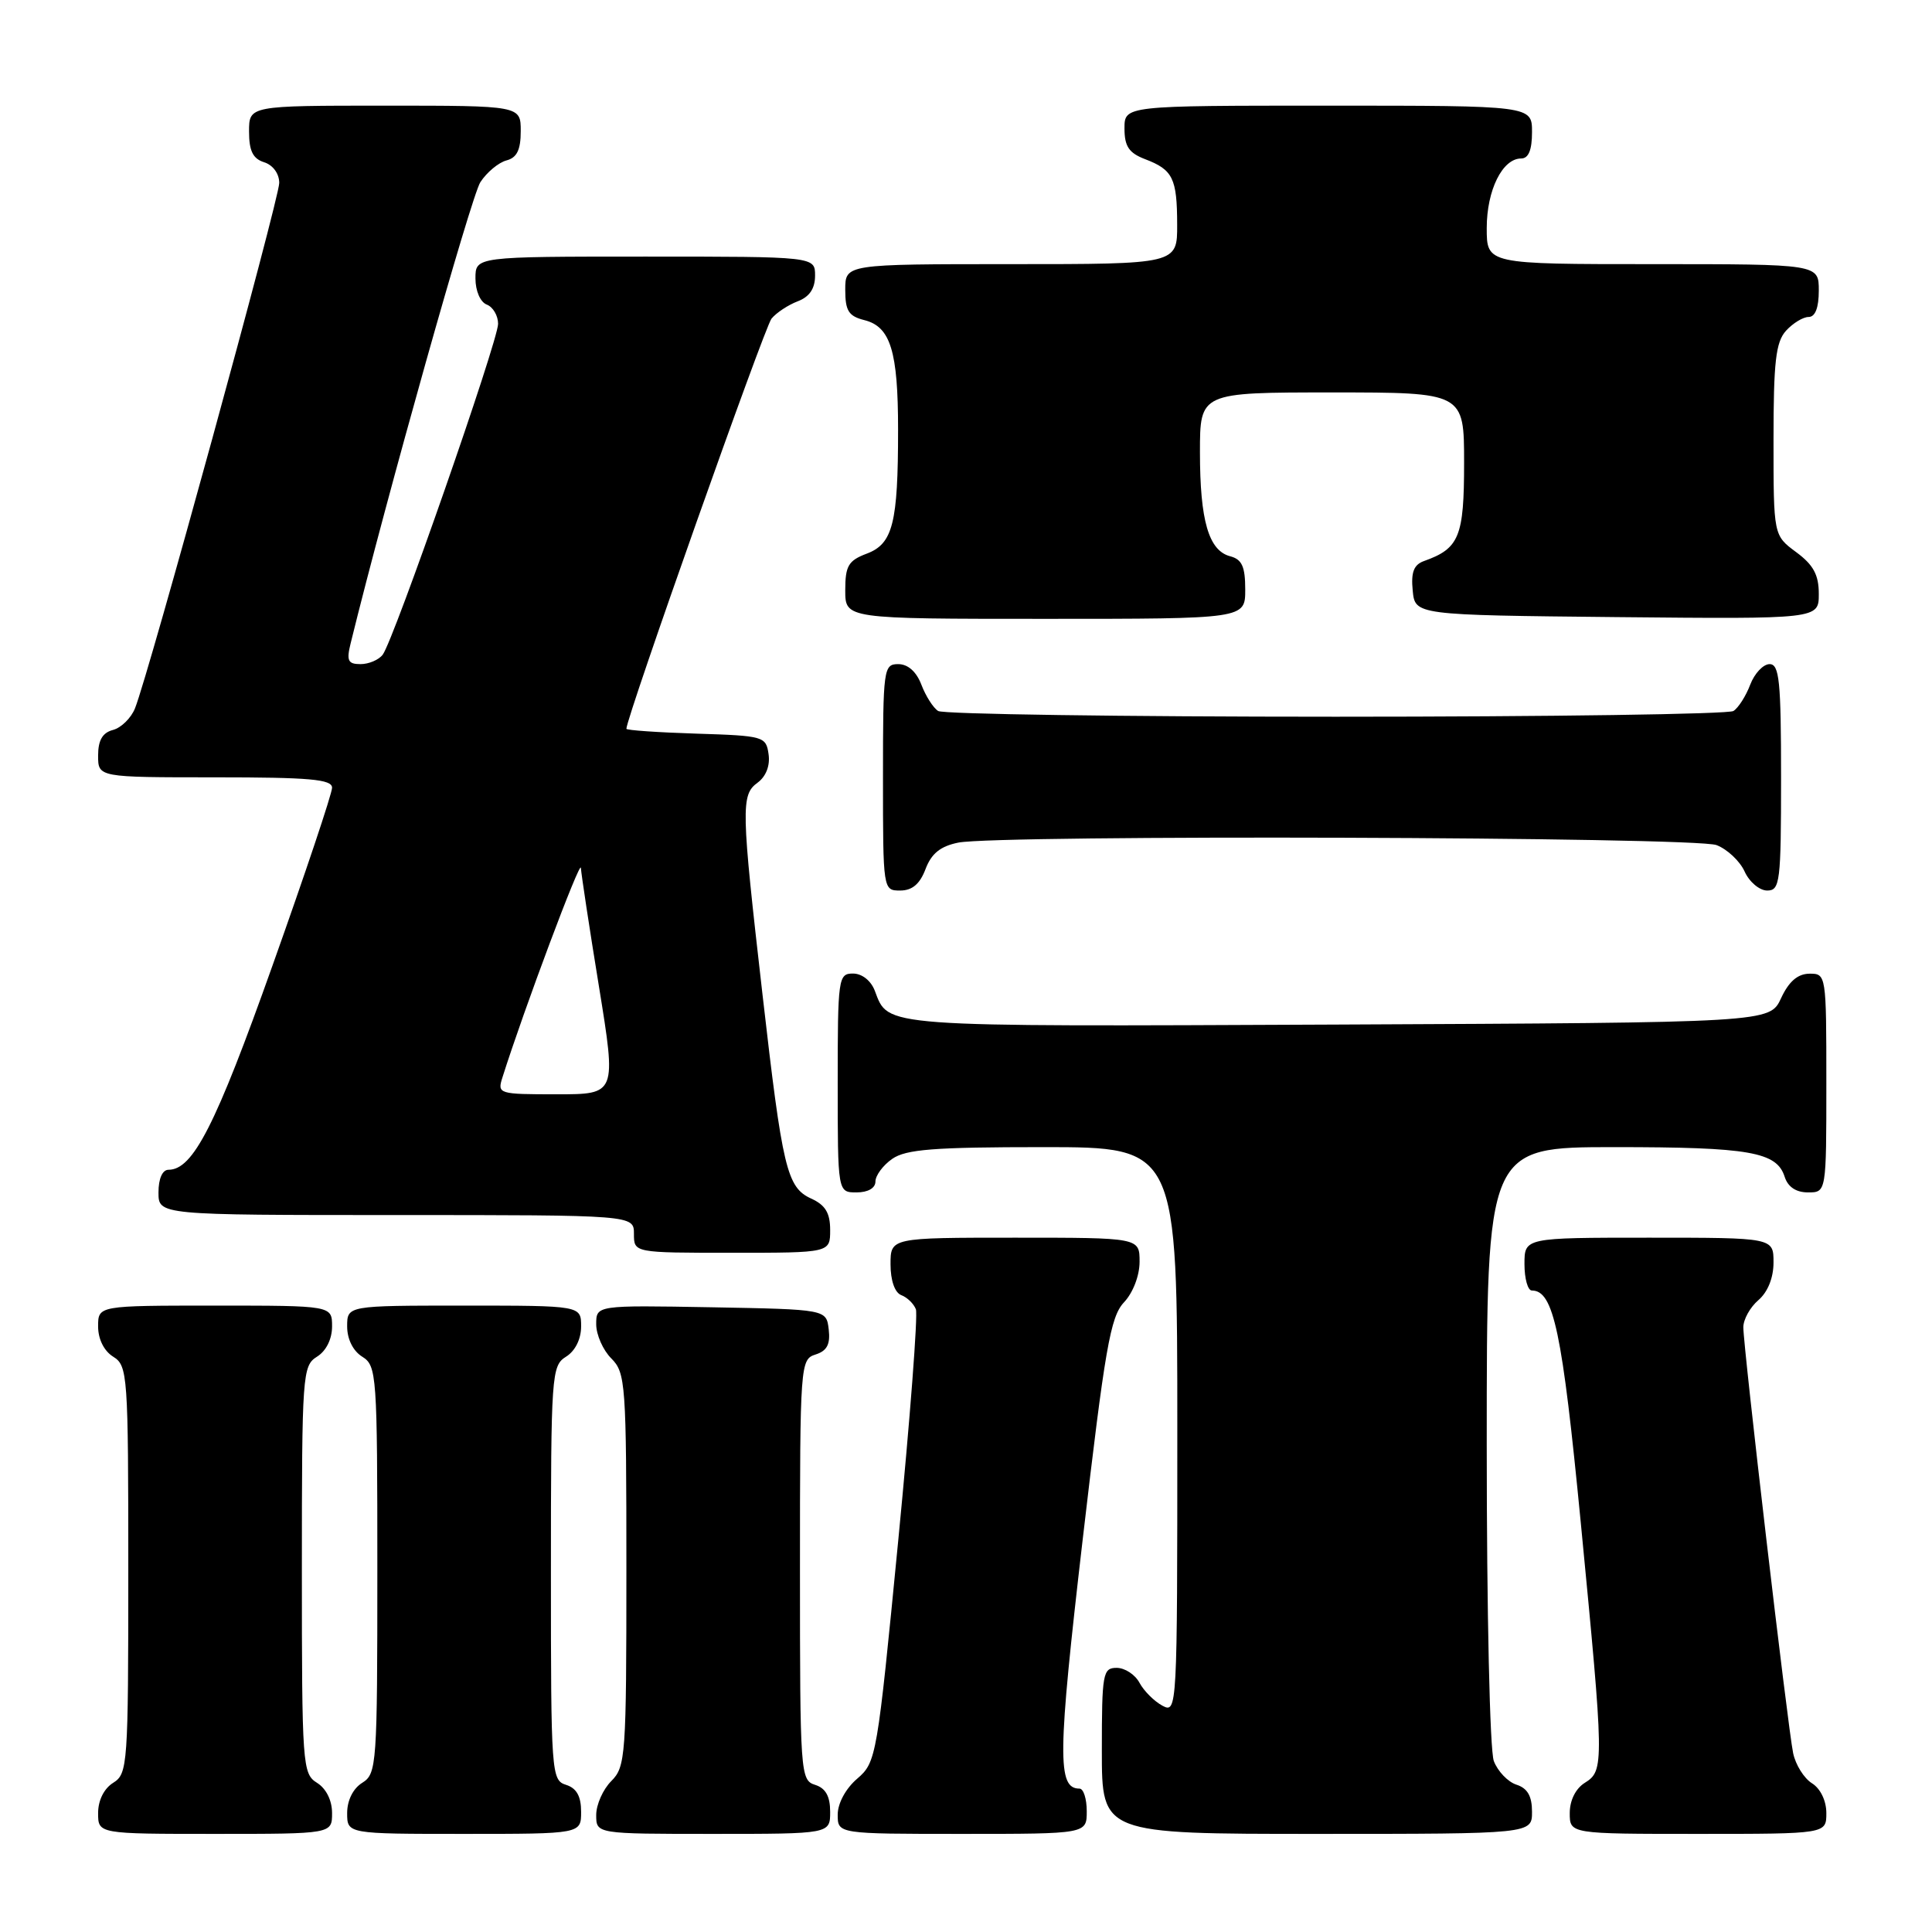 <?xml version="1.0" encoding="UTF-8" standalone="no"?>
<!DOCTYPE svg PUBLIC "-//W3C//DTD SVG 1.1//EN" "http://www.w3.org/Graphics/SVG/1.1/DTD/svg11.dtd" >
<svg xmlns="http://www.w3.org/2000/svg" xmlns:xlink="http://www.w3.org/1999/xlink" version="1.1" viewBox="0 0 256 256">
 <g >
 <path fill="currentColor"
d=" M 44.00 240.24 C 44.00 238.56 43.22 236.99 42.00 236.23 C 40.08 235.03 40.00 233.90 40.00 208.00 C 40.00 182.10 40.08 180.97 42.00 179.77 C 43.22 179.01 44.00 177.44 44.00 175.76 C 44.00 173.00 44.00 173.00 28.50 173.00 C 13.00 173.00 13.00 173.00 13.00 175.76 C 13.00 177.44 13.78 179.01 15.00 179.77 C 16.92 180.97 17.00 182.10 17.00 208.00 C 17.00 233.90 16.92 235.03 15.00 236.23 C 13.78 236.99 13.00 238.56 13.00 240.24 C 13.00 243.00 13.00 243.00 28.50 243.00 C 44.00 243.00 44.00 243.00 44.00 240.24 Z  M 77.00 240.07 C 77.00 238.01 76.40 236.94 75.00 236.50 C 73.06 235.89 73.00 234.99 73.00 208.44 C 73.00 182.10 73.08 180.97 75.00 179.77 C 76.22 179.01 77.00 177.44 77.00 175.76 C 77.00 173.00 77.00 173.00 61.50 173.00 C 46.00 173.00 46.00 173.00 46.00 175.76 C 46.00 177.44 46.78 179.01 48.00 179.77 C 49.92 180.97 50.00 182.10 50.00 208.00 C 50.00 233.90 49.92 235.03 48.00 236.23 C 46.78 236.99 46.00 238.56 46.00 240.24 C 46.00 243.00 46.00 243.00 61.50 243.00 C 77.00 243.00 77.00 243.00 77.00 240.07 Z  M 110.00 240.07 C 110.00 238.01 109.40 236.94 108.00 236.50 C 106.06 235.89 106.00 234.99 106.00 208.00 C 106.00 180.75 106.05 180.12 108.06 179.48 C 109.58 179.00 110.04 178.13 109.81 176.16 C 109.50 173.50 109.50 173.50 94.25 173.22 C 79.00 172.95 79.00 172.95 79.00 175.47 C 79.00 176.86 79.90 178.90 81.00 180.00 C 82.90 181.90 83.00 183.33 83.00 208.00 C 83.00 232.67 82.90 234.10 81.00 236.00 C 79.90 237.10 79.00 239.12 79.00 240.50 C 79.00 243.00 79.00 243.00 94.50 243.00 C 110.00 243.00 110.00 243.00 110.00 240.07 Z  M 144.00 240.00 C 144.00 238.35 143.57 237.00 143.04 237.00 C 140.08 237.00 140.13 232.66 143.46 204.01 C 146.42 178.60 147.13 174.49 148.93 172.57 C 150.13 171.30 151.00 169.03 151.00 167.19 C 151.00 164.00 151.00 164.00 134.50 164.00 C 118.00 164.00 118.00 164.00 118.00 167.53 C 118.00 169.66 118.56 171.28 119.42 171.61 C 120.21 171.91 121.08 172.75 121.36 173.49 C 121.64 174.22 120.59 188.01 119.02 204.14 C 116.23 232.83 116.12 233.50 113.59 235.68 C 112.06 236.99 111.00 238.95 111.00 240.45 C 111.00 243.00 111.00 243.00 127.50 243.00 C 144.00 243.00 144.00 243.00 144.00 240.00 Z  M 203.00 240.07 C 203.00 237.99 202.40 236.95 200.94 236.48 C 199.81 236.12 198.46 234.71 197.94 233.35 C 197.41 231.95 197.00 213.71 197.00 191.43 C 197.00 152.00 197.00 152.00 213.93 152.00 C 231.85 152.00 235.43 152.63 236.48 155.94 C 236.91 157.28 237.99 158.00 239.57 158.00 C 242.00 158.00 242.00 158.00 242.00 143.50 C 242.00 129.12 241.98 129.00 239.75 129.02 C 238.20 129.04 237.03 130.05 236.00 132.27 C 234.50 135.50 234.50 135.50 177.11 135.76 C 116.22 136.03 117.77 136.14 115.92 131.29 C 115.41 129.94 114.22 129.00 113.02 129.00 C 111.08 129.00 111.00 129.61 111.00 143.50 C 111.00 158.00 111.00 158.00 113.50 158.00 C 115.01 158.00 116.00 157.43 116.00 156.56 C 116.00 155.76 117.00 154.41 118.22 153.56 C 120.03 152.29 123.75 152.00 138.22 152.00 C 156.00 152.00 156.00 152.00 156.00 189.54 C 156.00 226.62 155.98 227.06 154.02 226.01 C 152.94 225.43 151.57 224.06 150.99 222.98 C 150.41 221.89 149.05 221.00 147.96 221.00 C 146.13 221.00 146.00 221.73 146.00 232.00 C 146.00 243.00 146.00 243.00 174.50 243.00 C 203.00 243.00 203.00 243.00 203.00 240.07 Z  M 242.00 240.24 C 242.00 238.61 241.22 236.99 240.09 236.29 C 239.04 235.63 237.92 233.84 237.60 232.30 C 236.89 228.90 231.00 178.54 231.00 175.87 C 231.00 174.83 231.90 173.21 233.00 172.27 C 234.24 171.20 235.00 169.32 235.00 167.28 C 235.00 164.00 235.00 164.00 218.50 164.00 C 202.00 164.00 202.00 164.00 202.00 167.50 C 202.00 169.43 202.44 171.00 202.98 171.00 C 205.86 171.00 207.00 176.39 209.46 201.75 C 212.56 233.81 212.58 234.62 210.00 236.23 C 208.78 236.99 208.00 238.56 208.00 240.24 C 208.00 243.00 208.00 243.00 225.00 243.00 C 242.00 243.00 242.00 243.00 242.00 240.24 Z  M 110.00 162.98 C 110.00 160.72 109.36 159.67 107.49 158.82 C 104.26 157.34 103.68 154.89 101.04 131.82 C 98.20 107.06 98.16 105.33 100.38 103.71 C 101.50 102.89 102.06 101.45 101.84 99.94 C 101.51 97.58 101.21 97.49 92.25 97.21 C 87.16 97.05 83.00 96.76 83.00 96.57 C 83.00 95.07 101.31 43.33 102.23 42.22 C 102.88 41.43 104.45 40.40 105.71 39.92 C 107.26 39.33 108.00 38.24 108.00 36.52 C 108.00 34.00 108.00 34.00 85.50 34.00 C 63.00 34.00 63.00 34.00 63.00 36.89 C 63.00 38.54 63.64 40.03 64.50 40.36 C 65.33 40.68 66.00 41.83 66.00 42.91 C 66.00 45.18 52.16 84.86 50.71 86.75 C 50.19 87.44 48.86 88.00 47.77 88.00 C 46.11 88.00 45.89 87.55 46.46 85.25 C 51.20 65.97 62.45 25.97 63.65 24.14 C 64.50 22.83 66.06 21.54 67.10 21.26 C 68.49 20.90 69.00 19.87 69.00 17.38 C 69.00 14.00 69.00 14.00 51.00 14.00 C 33.00 14.00 33.00 14.00 33.00 17.43 C 33.00 19.99 33.51 21.03 35.00 21.50 C 36.17 21.87 37.00 23.01 37.00 24.24 C 37.00 26.33 19.71 89.33 17.89 93.85 C 17.38 95.14 16.06 96.43 14.98 96.72 C 13.58 97.08 13.00 98.09 13.00 100.12 C 13.00 103.00 13.00 103.00 28.50 103.00 C 41.04 103.00 44.00 103.26 44.00 104.38 C 44.00 105.15 40.45 115.75 36.10 127.96 C 28.57 149.14 25.58 155.00 22.33 155.00 C 21.52 155.00 21.00 156.18 21.00 158.00 C 21.00 161.00 21.00 161.00 52.50 161.00 C 84.00 161.00 84.00 161.00 84.00 163.50 C 84.00 166.00 84.00 166.00 97.00 166.00 C 110.00 166.00 110.00 166.00 110.00 162.98 Z  M 122.64 115.15 C 123.42 113.09 124.61 112.13 126.98 111.65 C 132.32 110.59 224.57 110.88 227.45 111.98 C 228.86 112.52 230.54 114.09 231.17 115.48 C 231.80 116.87 233.15 118.00 234.16 118.00 C 235.86 118.00 236.00 116.90 236.00 103.00 C 236.00 90.23 235.77 88.00 234.48 88.00 C 233.64 88.00 232.48 89.23 231.91 90.73 C 231.34 92.23 230.34 93.80 229.69 94.21 C 229.03 94.63 205.32 94.97 177.00 94.97 C 148.68 94.97 124.97 94.63 124.31 94.21 C 123.66 93.80 122.66 92.23 122.09 90.73 C 121.43 89.00 120.31 88.00 119.02 88.00 C 117.08 88.00 117.00 88.61 117.00 103.00 C 117.00 117.95 117.01 118.00 119.28 118.00 C 120.87 118.00 121.89 117.14 122.64 115.15 Z  M 165.00 78.12 C 165.00 75.08 164.57 74.12 163.01 73.71 C 160.16 72.97 159.00 68.99 159.00 59.93 C 159.00 52.00 159.00 52.00 176.50 52.00 C 194.00 52.00 194.00 52.00 194.00 61.35 C 194.00 71.12 193.36 72.68 188.69 74.34 C 187.34 74.82 186.95 75.82 187.19 78.24 C 187.50 81.50 187.50 81.50 214.25 81.77 C 241.00 82.03 241.00 82.03 241.00 78.70 C 241.00 76.17 240.29 74.85 238.00 73.16 C 235.00 70.94 235.00 70.94 235.00 58.30 C 235.00 47.94 235.30 45.33 236.65 43.83 C 237.57 42.82 238.92 42.00 239.65 42.00 C 240.53 42.00 241.00 40.77 241.00 38.50 C 241.00 35.00 241.00 35.00 219.00 35.00 C 197.00 35.00 197.00 35.00 197.00 30.22 C 197.00 25.20 199.08 21.00 201.56 21.00 C 202.54 21.00 203.00 19.88 203.00 17.50 C 203.00 14.00 203.00 14.00 176.00 14.00 C 149.00 14.00 149.00 14.00 149.00 17.02 C 149.00 19.40 149.59 20.27 151.73 21.09 C 155.41 22.49 155.97 23.62 155.98 29.75 C 156.00 35.00 156.00 35.00 134.00 35.00 C 112.00 35.00 112.00 35.00 112.00 38.39 C 112.00 41.19 112.44 41.89 114.54 42.42 C 118.00 43.29 119.00 46.54 119.00 56.94 C 119.00 69.32 118.31 72.06 114.85 73.36 C 112.41 74.28 112.00 74.98 112.00 78.22 C 112.00 82.00 112.00 82.00 138.50 82.00 C 165.00 82.00 165.00 82.00 165.00 78.12 Z  M 66.58 142.75 C 69.41 133.79 76.91 113.78 76.97 115.00 C 77.02 115.83 78.09 122.91 79.37 130.75 C 81.68 145.00 81.68 145.00 73.77 145.00 C 66.03 145.00 65.88 144.95 66.58 142.75 Z "/>
</g>
</svg>
